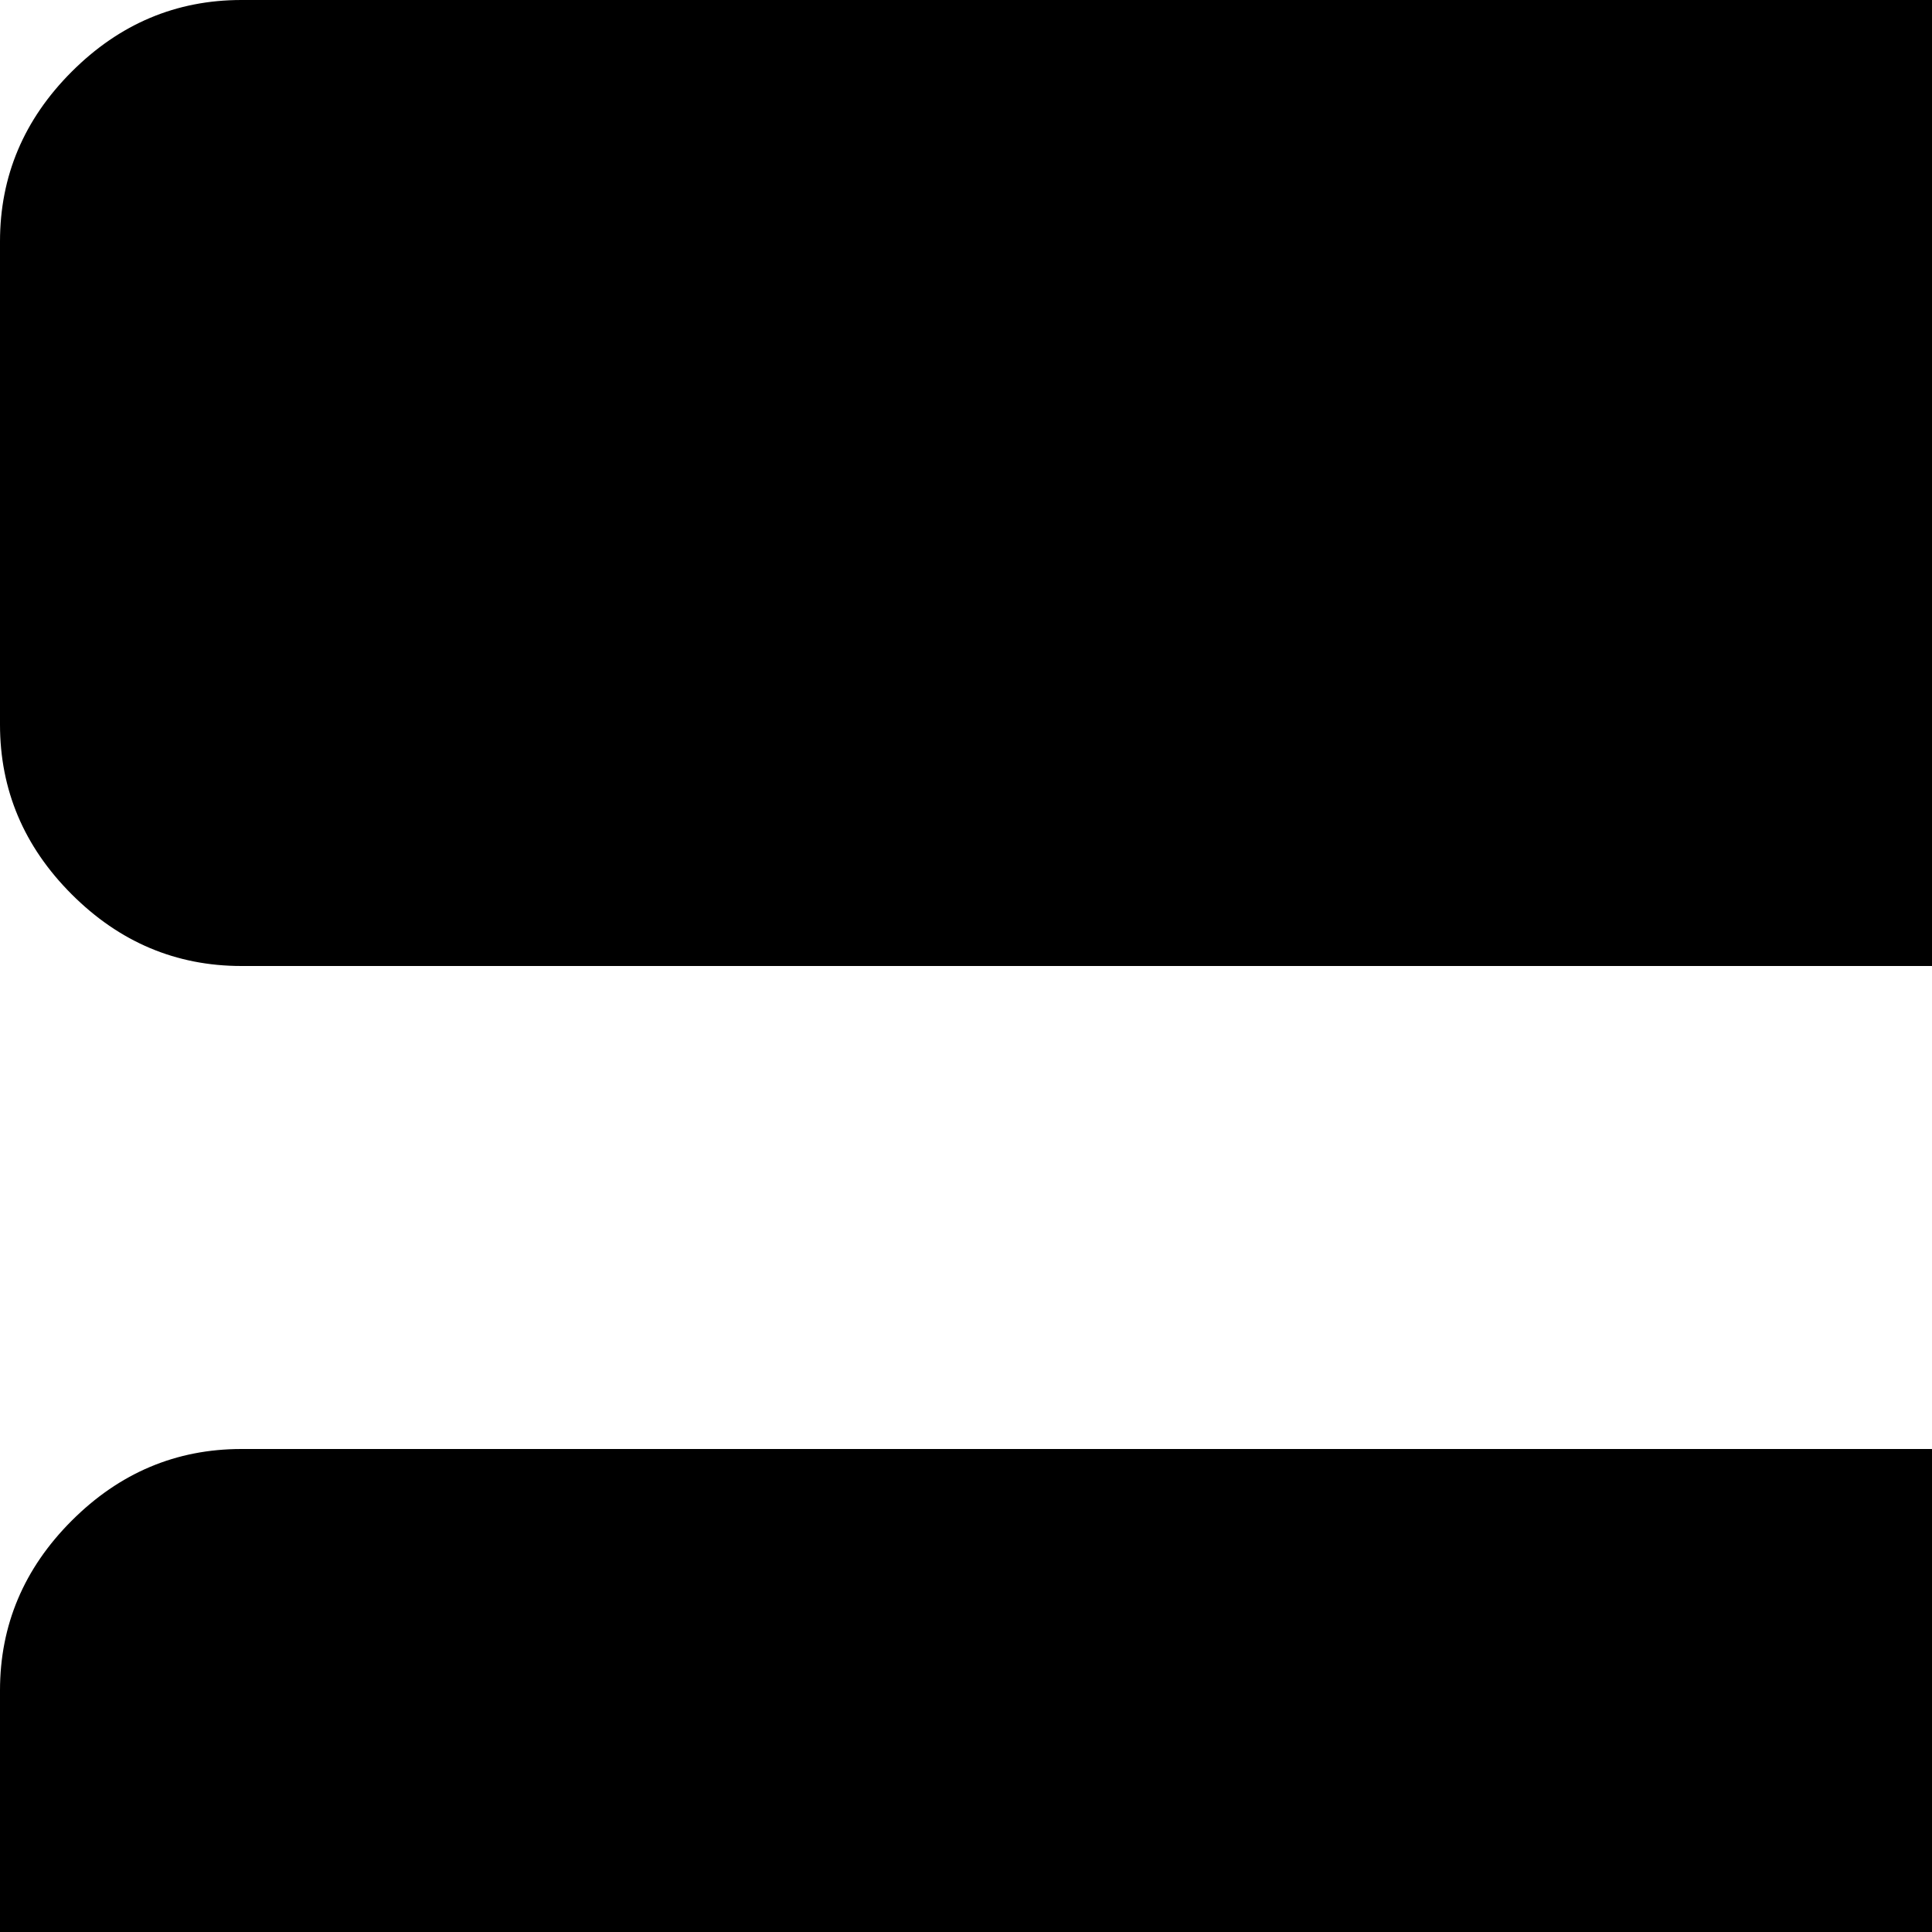 <svg xmlns="http://www.w3.org/2000/svg" version="1.1" viewBox="0 0 512 512" fill="currentColor"><path fill="currentColor" d="M1792 1216v128q0 26-19 45t-45 19H64q-26 0-45-19t-19-45v-128q0-26 19-45t45-19h1664q26 0 45 19t19 45m-384-384v128q0 26-19 45t-45 19H64q-26 0-45-19T0 960V832q0-26 19-45t45-19h1280q26 0 45 19t19 45m256-384v128q0 26-19 45t-45 19H64q-26 0-45-19T0 576V448q0-26 19-45t45-19h1536q26 0 45 19t19 45M1280 64v128q0 26-19 45t-45 19H64q-26 0-45-19T0 192V64q0-26 19-45T64 0h1152q26 0 45 19t19 45"/></svg>